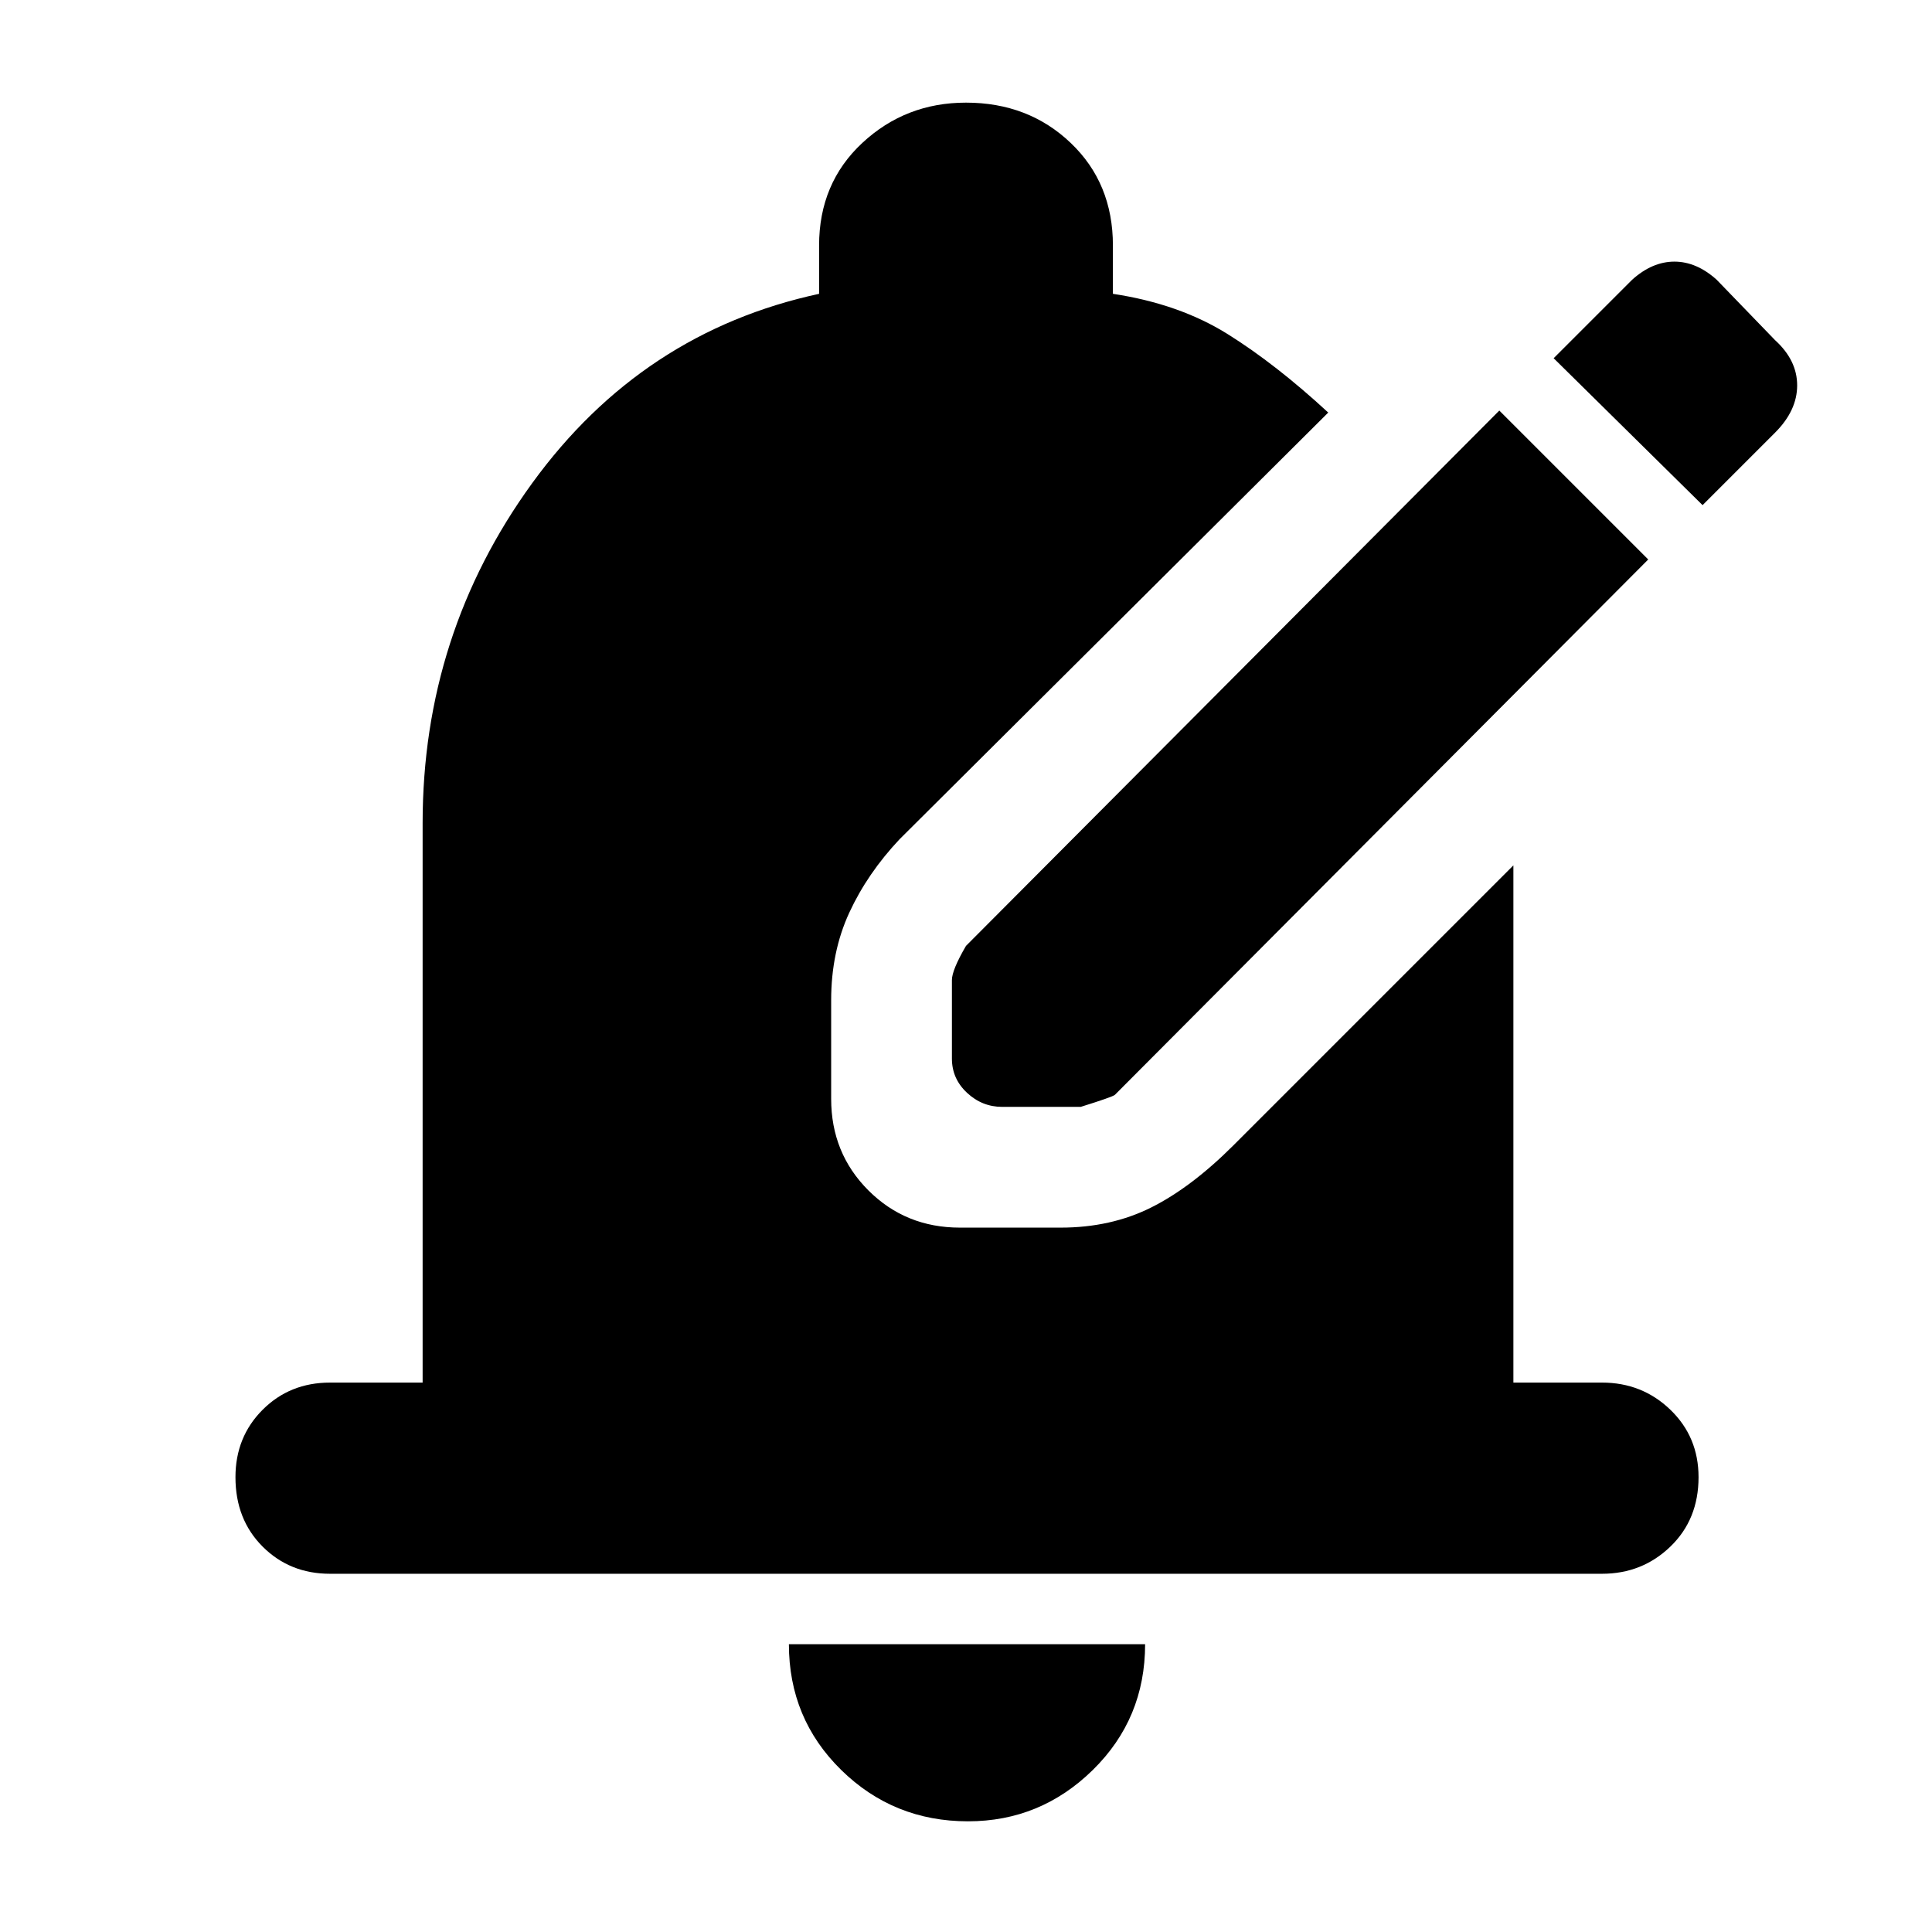 <svg xmlns="http://www.w3.org/2000/svg" width="48" height="48" viewBox="0 96 960 960"><path d="M498 646q-10 0-17.5-7t-7.5-17v-39q0-5 7-17l265-266 74 74-265 266q-1 1-17 6h-39Zm348-299-74-73 39-39q10-9 21-9t21 9l29 30q11 10 11 22.5T882 311l-36 36Zm-365 654q-37 0-63-25.5T392 913h177q0 37-26 62.5t-62 25.5ZM164 878q-20 0-33.5-13.5T117 830q0-20 13.5-33.5T164 783h46V505q0-94 54.5-169T407 242v-24q0-31 21.5-51t51.5-20q31 0 52 20t21 51v24q33 5 57 20t50 39L447 513q-16 17-25 36.5t-9 43.5v49q0 27 18.5 45.5T477 706h50q25 0 45-10t41-31l139-139v257h44q20 0 34 13.5t14 33.5q0 21-14 34.5T796 878H164Z"/></svg>